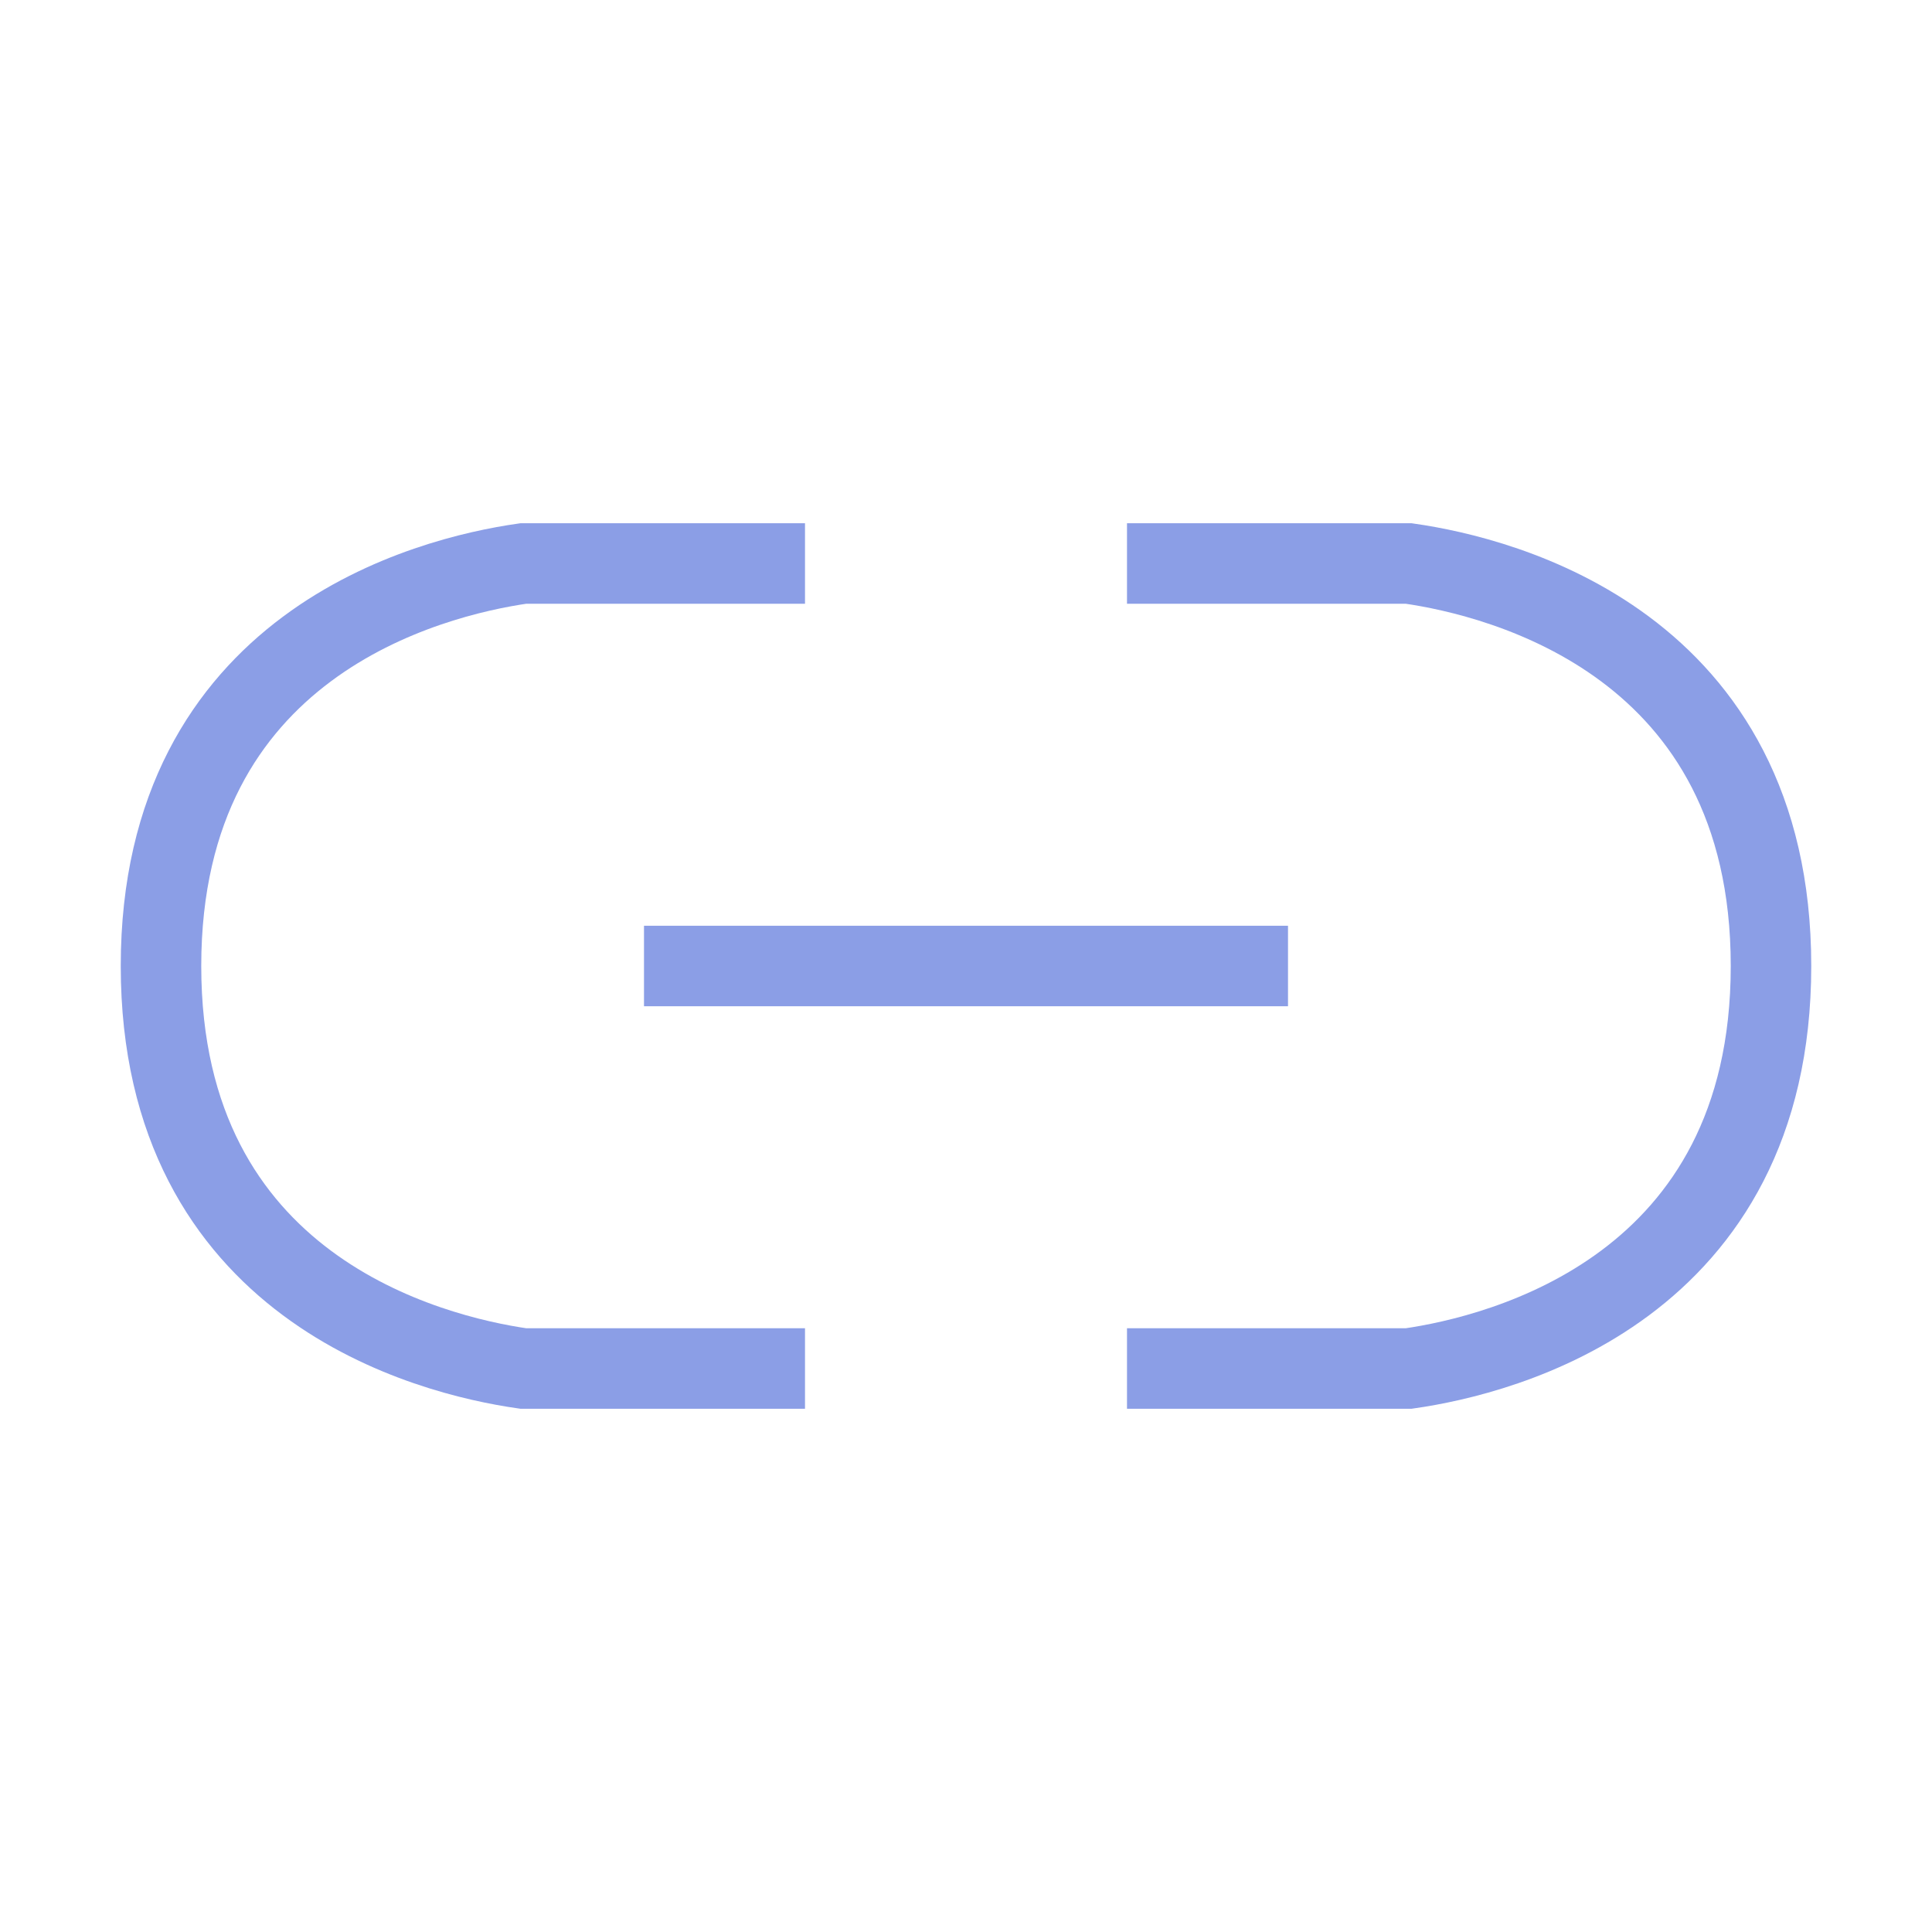 <svg width='24' height='24' viewBox='0 0 24 24' fill='none' xmlns='http://www.w3.org/2000/svg'>
		<path d='M10 7H6.5C5.333 7.167 2 8 2 12C2 16 5.333 16.833 6.5 17H10' stroke='#8B9EE6' strokeWidth='1.5' strokeLinecap='round' />
		<path d='M14 7H17.5C18.667 7.167 22 8 22 12C22 16 18.667 16.833 17.5 17H14' stroke='#8B9EE6' strokeWidth='1.5' strokeLinecap='round' />
		<path d='M8 12H16' stroke='#8B9EE6' strokeWidth='1.5' strokeLinecap='round' />
</svg>